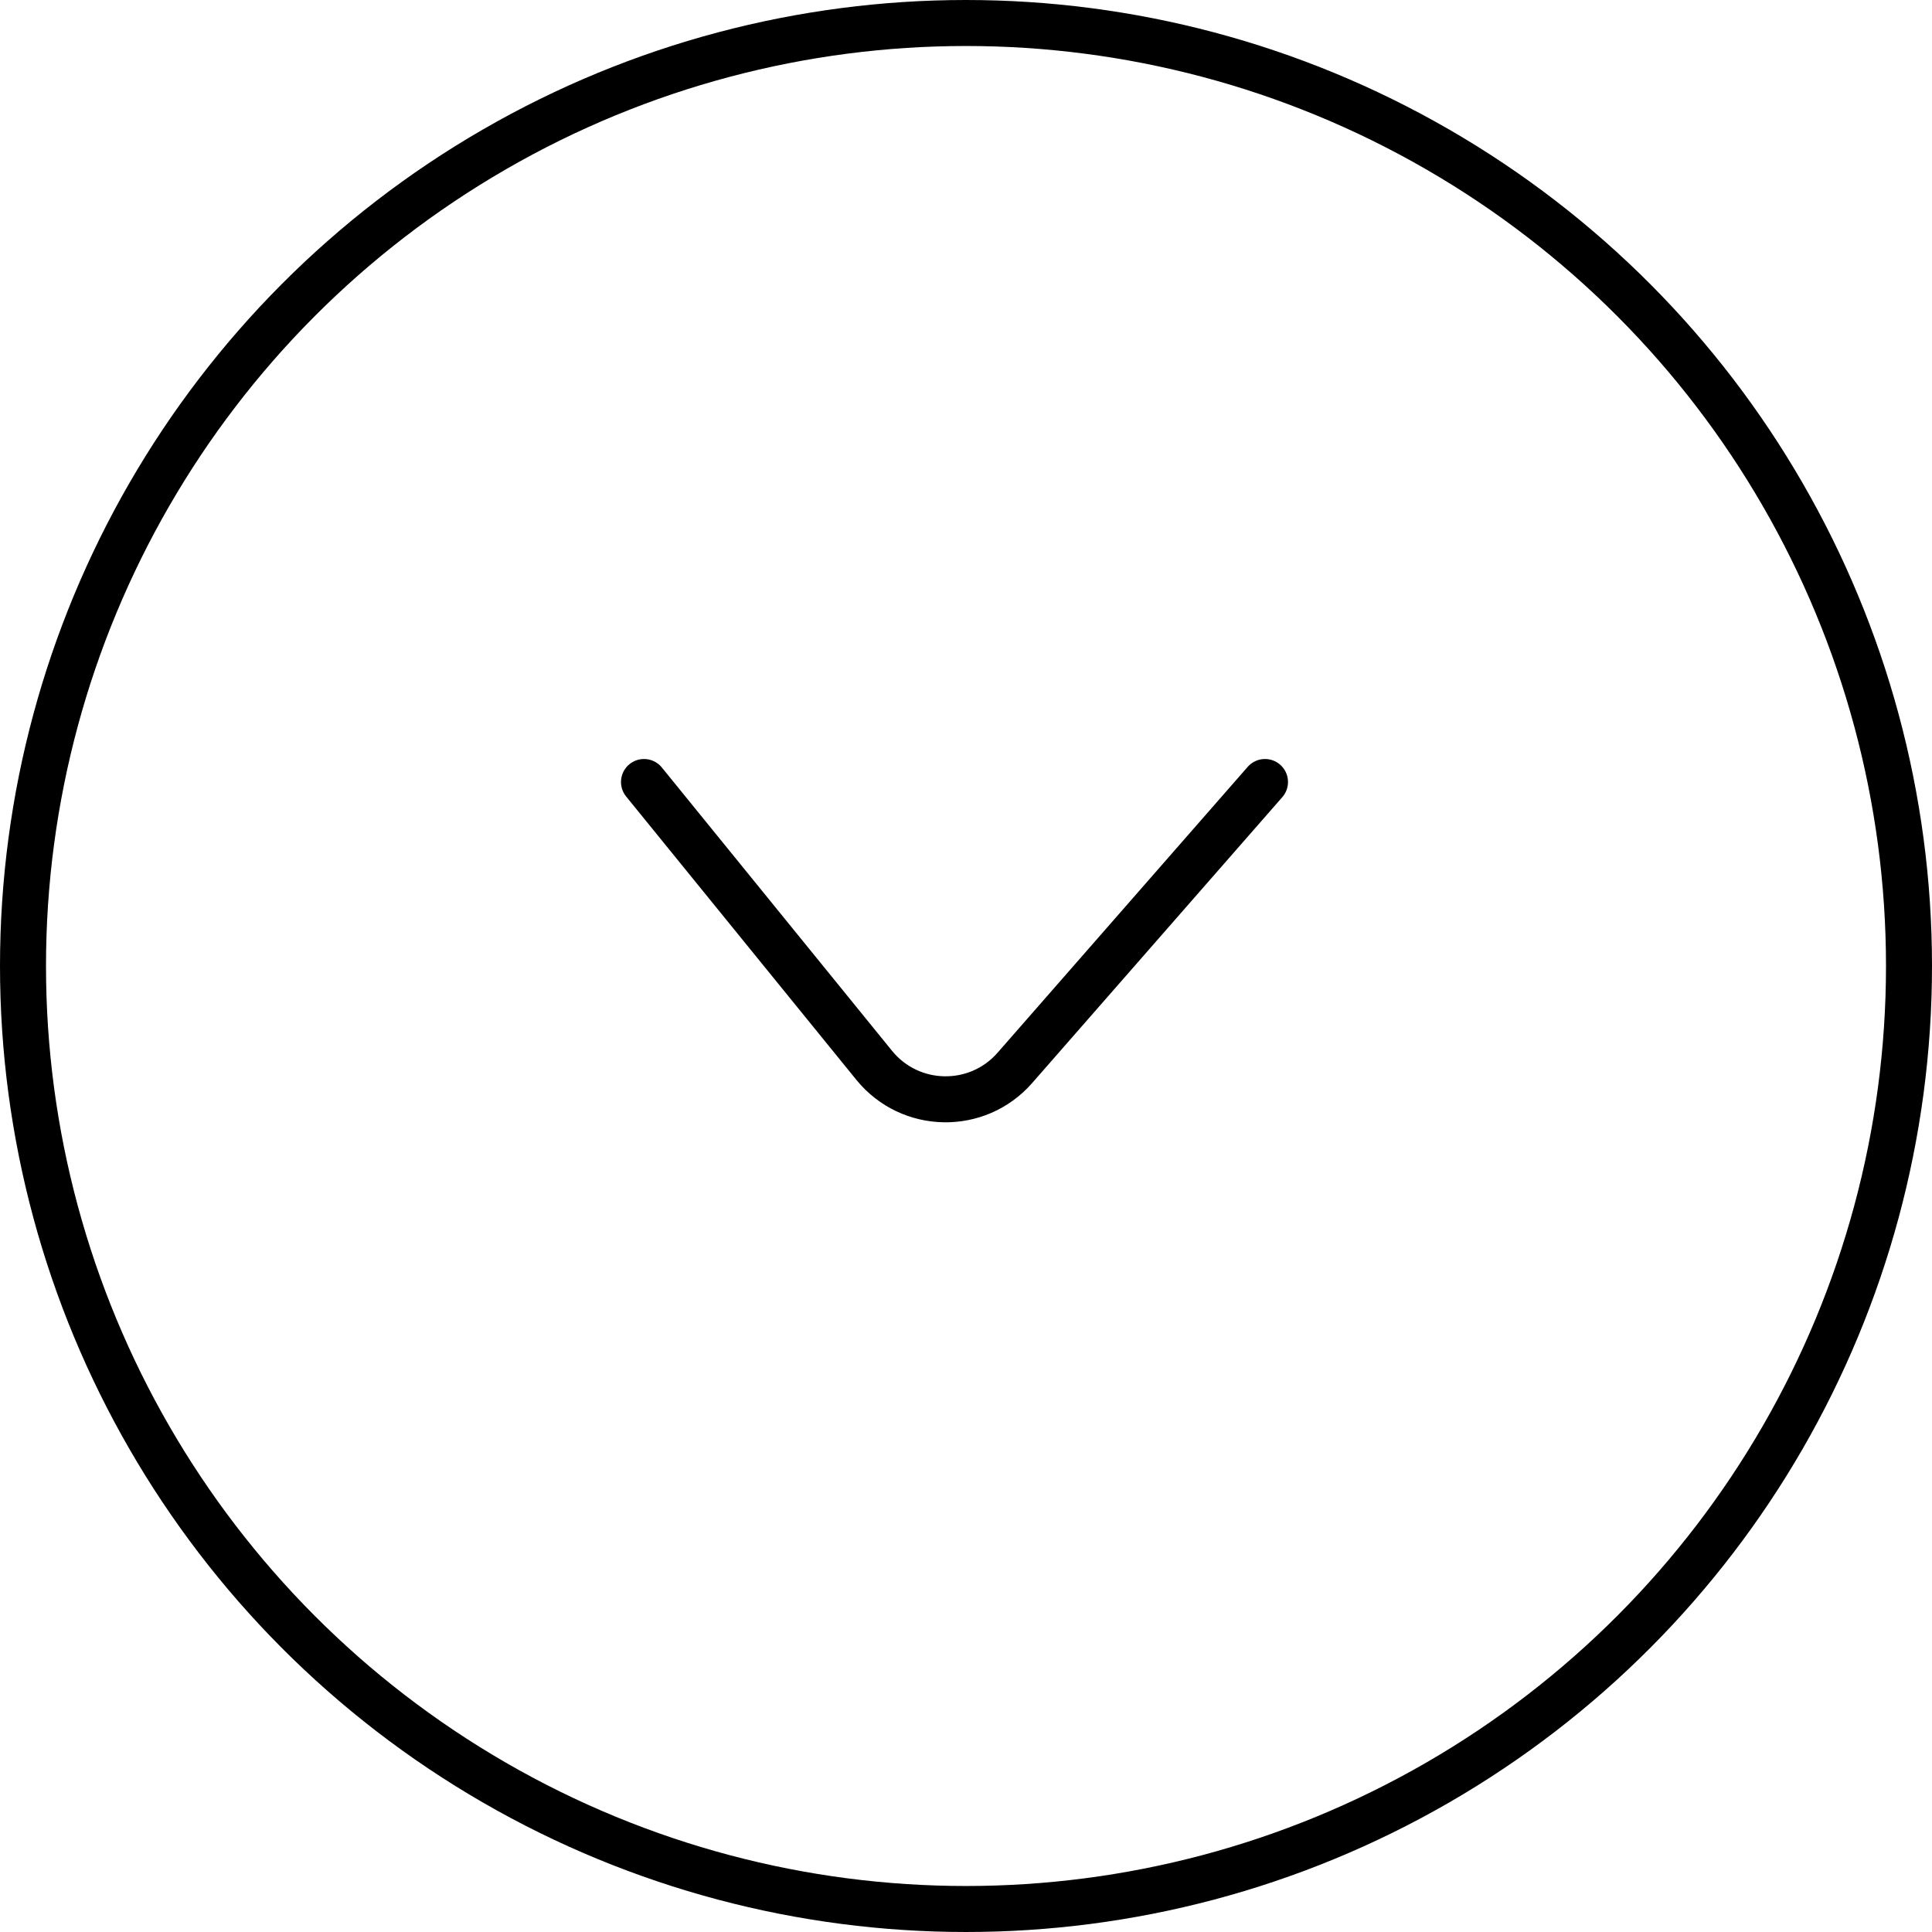 <svg width="42" height="42" viewBox="0 0 42 42" fill="none" xmlns="http://www.w3.org/2000/svg">
<circle cx="21" cy="21" r="20.5" stroke="black"/>
<path d="M14 17L19.004 23.159C19.786 24.121 21.246 24.148 22.062 23.215L27.5 17" stroke="black" stroke-linecap="round"/>
</svg>
